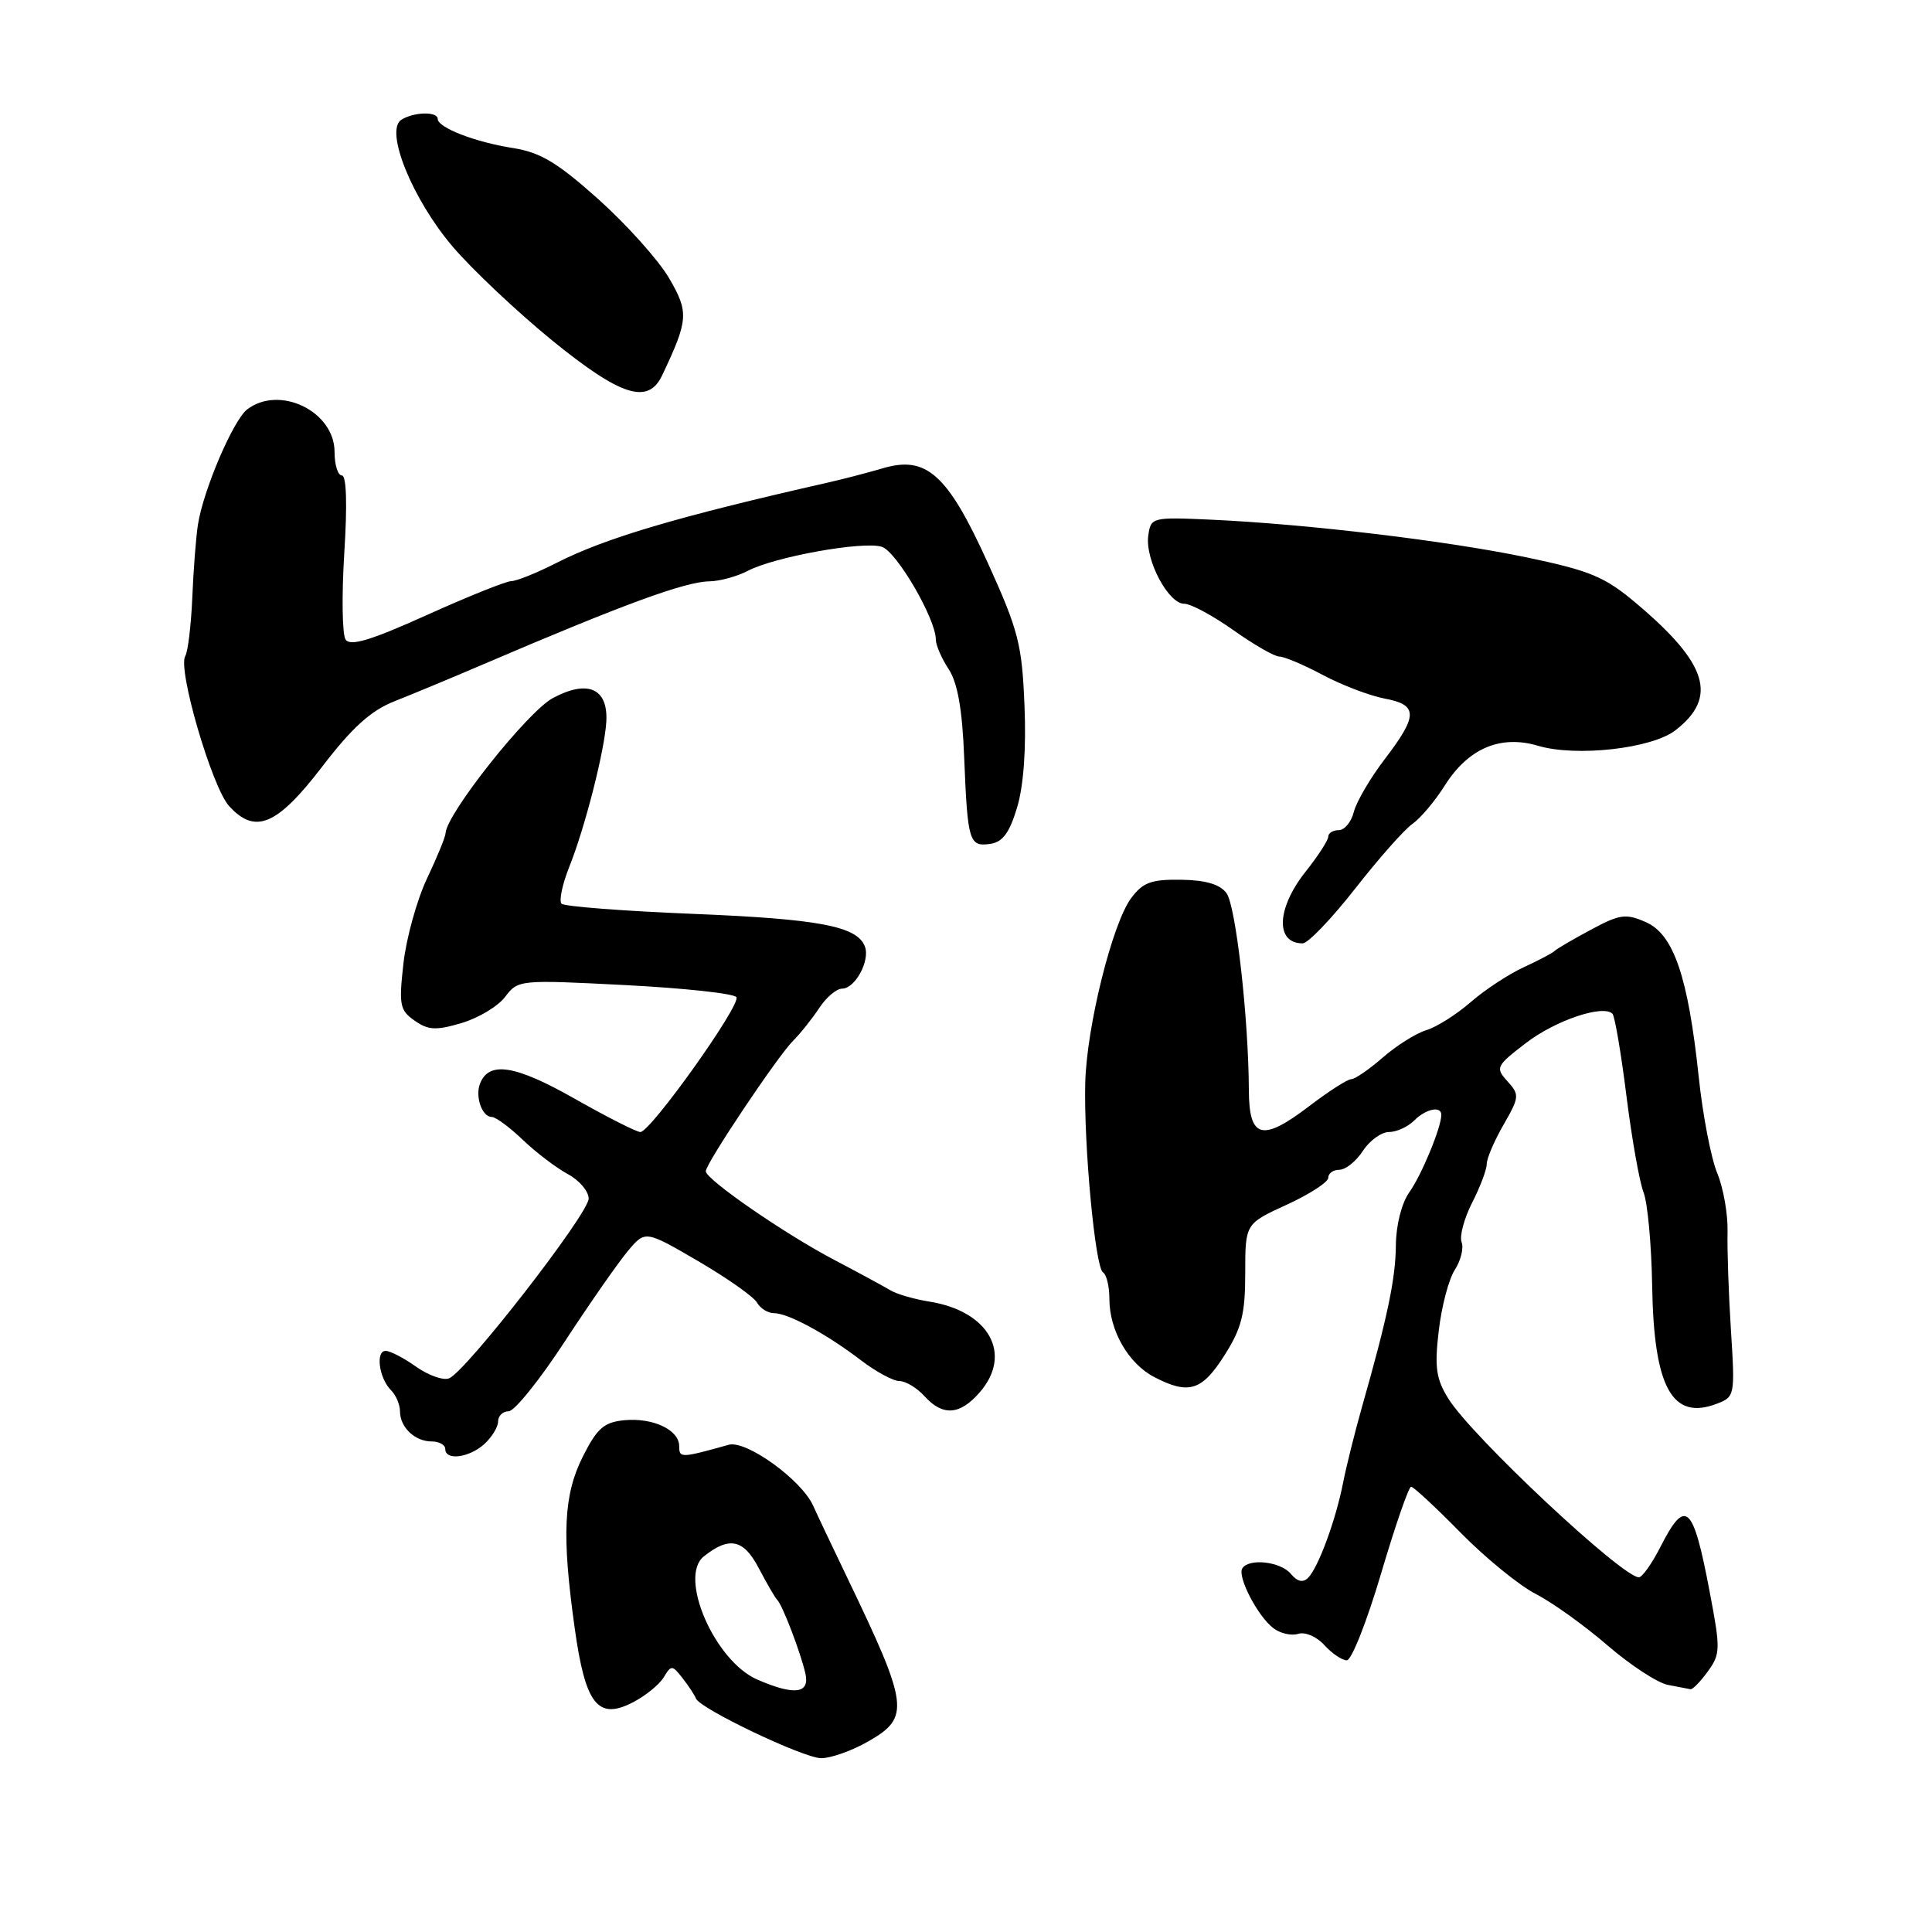 <?xml version="1.0" encoding="UTF-8" standalone="no"?>
<!DOCTYPE svg PUBLIC "-//W3C//DTD SVG 1.1//EN" "http://www.w3.org/Graphics/SVG/1.1/DTD/svg11.dtd" >
<svg xmlns="http://www.w3.org/2000/svg" xmlns:xlink="http://www.w3.org/1999/xlink" version="1.1" viewBox="0 0 256 256">
 <g >
 <path fill="currentColor"
d=" M 115.04 230.75 C 120.63 227.56 120.44 226.05 112.24 209.00 C 110.26 204.88 108.23 200.60 107.74 199.50 C 106.19 196.07 98.87 190.80 96.56 191.44 C 90.22 193.21 90.00 193.22 90.00 191.64 C 90.00 189.46 86.53 187.82 82.70 188.19 C 80.04 188.45 79.12 189.25 77.25 192.96 C 74.67 198.07 74.42 203.35 76.15 215.73 C 77.56 225.86 79.22 227.97 83.86 225.57 C 85.53 224.71 87.37 223.21 87.95 222.25 C 88.94 220.60 89.08 220.61 90.46 222.39 C 91.27 223.43 92.06 224.63 92.21 225.05 C 92.72 226.40 106.41 232.93 108.80 232.97 C 110.07 232.98 112.88 231.99 115.04 230.75 Z  M 226.29 221.48 C 227.97 219.17 227.99 218.52 226.54 210.92 C 224.34 199.30 223.36 198.41 220.00 205.00 C 218.88 207.20 217.60 209.00 217.16 209.00 C 214.95 209.00 195.04 190.35 191.93 185.35 C 190.29 182.73 190.07 181.20 190.64 176.35 C 191.01 173.13 191.97 169.49 192.77 168.26 C 193.57 167.02 193.97 165.38 193.67 164.59 C 193.37 163.81 194.00 161.46 195.06 159.37 C 196.13 157.29 197.00 154.97 197.00 154.24 C 197.00 153.50 198.00 151.16 199.23 149.03 C 201.33 145.37 201.36 145.06 199.75 143.28 C 198.12 141.48 198.23 141.25 202.19 138.21 C 206.08 135.22 212.41 133.07 213.66 134.33 C 213.97 134.64 214.80 139.53 215.51 145.20 C 216.22 150.86 217.24 156.62 217.78 158.00 C 218.32 159.38 218.83 164.95 218.92 170.38 C 219.14 183.84 221.56 188.26 227.47 186.01 C 229.87 185.10 229.91 184.92 229.36 176.29 C 229.05 171.46 228.85 165.58 228.91 163.24 C 228.97 160.90 228.35 157.39 227.54 155.44 C 226.73 153.50 225.62 147.76 225.09 142.70 C 223.68 129.40 221.77 123.81 218.09 122.19 C 215.43 121.02 214.64 121.13 210.81 123.19 C 208.44 124.46 206.28 125.72 206.00 126.00 C 205.73 126.28 203.86 127.26 201.87 128.18 C 199.87 129.10 196.72 131.18 194.87 132.79 C 193.01 134.41 190.38 136.08 189.00 136.50 C 187.62 136.92 185.02 138.56 183.22 140.13 C 181.41 141.71 179.53 143.00 179.04 143.00 C 178.55 143.00 176.06 144.60 173.49 146.56 C 167.24 151.33 165.51 150.88 165.48 144.47 C 165.44 134.91 163.76 120.05 162.52 118.35 C 161.66 117.18 159.78 116.62 156.51 116.57 C 152.56 116.51 151.44 116.92 149.89 119.00 C 147.39 122.34 143.98 136.05 143.80 143.50 C 143.60 151.77 145.12 167.95 146.15 168.59 C 146.62 168.88 147.00 170.46 147.00 172.11 C 147.00 176.32 149.52 180.70 152.97 182.48 C 157.52 184.84 159.27 184.29 162.25 179.58 C 164.53 175.99 165.00 174.12 165.00 168.69 C 165.00 162.15 165.00 162.15 170.50 159.63 C 173.53 158.24 176.00 156.64 176.00 156.06 C 176.00 155.47 176.66 155.00 177.48 155.00 C 178.29 155.00 179.69 153.88 180.59 152.50 C 181.49 151.12 183.05 150.00 184.04 150.00 C 185.04 150.00 186.53 149.32 187.36 148.50 C 188.94 146.91 191.01 146.49 190.98 147.75 C 190.95 149.46 188.38 155.67 186.75 157.97 C 185.72 159.42 184.99 162.32 184.96 164.97 C 184.93 169.41 183.86 174.52 180.45 186.50 C 179.52 189.80 178.39 194.30 177.96 196.50 C 176.99 201.45 174.67 207.73 173.33 209.07 C 172.65 209.75 171.90 209.58 171.04 208.54 C 169.68 206.91 165.47 206.44 164.61 207.82 C 163.93 208.92 166.67 214.19 168.74 215.75 C 169.65 216.44 171.13 216.78 172.03 216.49 C 172.94 216.20 174.48 216.87 175.49 217.99 C 176.49 219.09 177.83 220.00 178.46 220.00 C 179.09 220.00 181.13 214.82 183.00 208.50 C 184.87 202.18 186.66 197.00 186.98 197.00 C 187.30 197.00 190.25 199.74 193.53 203.08 C 196.81 206.42 201.30 210.08 203.50 211.21 C 205.70 212.34 209.98 215.41 213.02 218.04 C 216.06 220.66 219.66 223.01 221.02 223.26 C 222.38 223.52 223.72 223.77 224.00 223.83 C 224.28 223.89 225.31 222.83 226.29 221.48 Z  M 64.17 191.35 C 65.18 190.43 66.00 189.08 66.00 188.35 C 66.00 187.61 66.63 187.00 67.40 187.00 C 68.17 187.00 71.52 182.84 74.84 177.75 C 78.17 172.66 81.93 167.27 83.20 165.76 C 85.50 163.02 85.50 163.02 92.50 167.10 C 96.35 169.35 99.86 171.82 100.30 172.59 C 100.74 173.37 101.75 174.00 102.55 174.00 C 104.43 174.00 109.54 176.77 114.09 180.25 C 116.07 181.76 118.36 183.00 119.19 183.00 C 120.01 183.00 121.50 183.90 122.50 185.00 C 124.92 187.68 127.19 187.52 129.82 184.49 C 134.22 179.43 131.06 173.73 123.15 172.47 C 121.14 172.15 118.83 171.48 118.00 170.98 C 117.17 170.48 113.83 168.67 110.56 166.95 C 103.98 163.50 93.49 156.26 93.52 155.19 C 93.54 154.14 103.02 139.98 105.07 137.93 C 106.06 136.94 107.62 134.98 108.55 133.57 C 109.47 132.16 110.84 131.00 111.58 131.00 C 113.31 131.00 115.32 127.28 114.60 125.41 C 113.57 122.72 108.53 121.77 91.79 121.09 C 82.60 120.72 74.78 120.11 74.41 119.75 C 74.05 119.38 74.50 117.21 75.41 114.92 C 77.51 109.69 80.13 99.41 80.34 95.61 C 80.58 91.20 77.88 90.02 73.25 92.50 C 69.90 94.30 59.16 107.83 59.04 110.40 C 59.02 110.90 57.91 113.61 56.57 116.43 C 55.24 119.25 53.84 124.30 53.46 127.64 C 52.84 133.16 52.97 133.87 54.94 135.24 C 56.74 136.51 57.77 136.56 61.16 135.56 C 63.39 134.90 65.99 133.34 66.94 132.08 C 68.64 129.83 68.84 129.81 82.85 130.53 C 90.66 130.93 97.28 131.65 97.58 132.13 C 98.21 133.15 86.20 150.00 84.85 150.00 C 84.34 150.00 80.41 148.00 76.10 145.56 C 68.26 141.11 64.77 140.56 63.60 143.60 C 62.94 145.33 63.88 148.00 65.16 148.00 C 65.68 148.00 67.55 149.38 69.30 151.06 C 71.06 152.74 73.74 154.77 75.25 155.58 C 76.76 156.39 78.00 157.85 78.00 158.82 C 78.00 160.82 61.71 181.79 59.50 182.64 C 58.71 182.94 56.75 182.24 55.13 181.09 C 53.51 179.94 51.70 179.00 51.10 179.00 C 49.73 179.00 50.23 182.63 51.81 184.21 C 52.47 184.87 53.00 186.12 53.00 187.00 C 53.00 189.12 54.97 191.00 57.20 191.00 C 58.19 191.00 59.00 191.45 59.00 192.00 C 59.00 193.57 62.15 193.17 64.17 191.35 Z  M 179.54 117.78 C 182.64 113.81 186.06 109.94 187.13 109.19 C 188.21 108.44 190.15 106.14 191.45 104.07 C 194.56 99.15 198.83 97.34 203.80 98.82 C 208.86 100.32 218.86 99.20 222.00 96.77 C 227.66 92.39 226.29 87.93 216.81 79.94 C 212.64 76.42 210.75 75.63 202.26 73.85 C 191.70 71.65 173.28 69.45 160.50 68.86 C 152.62 68.51 152.49 68.54 152.15 70.99 C 151.71 74.13 154.80 80.00 156.91 80.00 C 157.79 80.00 160.72 81.58 163.43 83.50 C 166.14 85.42 168.88 87.00 169.53 87.00 C 170.17 87.00 172.77 88.10 175.30 89.45 C 177.83 90.79 181.50 92.19 183.45 92.56 C 187.91 93.39 187.92 94.78 183.50 100.57 C 181.57 103.09 179.73 106.24 179.39 107.58 C 179.06 108.91 178.16 110.00 177.39 110.00 C 176.63 110.00 176.00 110.39 176.00 110.86 C 176.00 111.34 174.65 113.42 173.00 115.50 C 169.15 120.35 168.95 125.00 172.61 125.00 C 173.31 125.00 176.43 121.75 179.54 117.78 Z  M 134.77 107.00 C 135.63 104.15 135.99 99.20 135.75 93.50 C 135.42 85.36 134.96 83.55 130.85 74.50 C 125.55 62.83 122.75 60.32 116.94 62.06 C 115.05 62.62 111.70 63.49 109.50 63.99 C 89.78 68.46 80.19 71.30 73.75 74.58 C 71.14 75.91 68.44 77.00 67.75 77.00 C 67.06 77.01 62.02 79.03 56.55 81.50 C 49.10 84.86 46.40 85.67 45.79 84.74 C 45.34 84.06 45.27 78.89 45.62 73.25 C 46.03 66.85 45.91 63.00 45.30 63.00 C 44.77 63.00 44.33 61.60 44.33 59.88 C 44.33 54.51 37.04 50.97 32.75 54.25 C 30.91 55.66 26.94 64.93 26.23 69.50 C 25.97 71.15 25.63 75.51 25.48 79.19 C 25.32 82.87 24.90 86.35 24.55 86.93 C 23.50 88.62 28.08 104.29 30.35 106.80 C 33.82 110.62 36.71 109.39 42.72 101.55 C 46.67 96.39 49.14 94.16 52.27 92.92 C 54.60 92.00 59.88 89.81 64.00 88.04 C 82.63 80.06 90.76 77.08 94.00 77.03 C 95.38 77.01 97.66 76.38 99.09 75.64 C 102.66 73.77 114.38 71.67 116.84 72.45 C 118.80 73.07 124.00 82.00 124.00 84.73 C 124.00 85.47 124.76 87.24 125.70 88.66 C 126.89 90.48 127.51 93.98 127.76 100.38 C 128.21 111.53 128.42 112.22 131.21 111.82 C 132.86 111.58 133.76 110.36 134.77 107.00 Z  M 87.73 49.75 C 91.23 42.38 91.30 41.37 88.64 36.83 C 87.24 34.45 83.04 29.76 79.30 26.41 C 73.87 21.55 71.60 20.19 68.00 19.62 C 62.98 18.84 58.00 16.91 58.00 15.76 C 58.00 14.75 54.83 14.82 53.18 15.87 C 50.94 17.29 54.64 26.42 60.00 32.70 C 62.59 35.73 68.49 41.29 73.10 45.06 C 82.25 52.50 85.87 53.67 87.73 49.75 Z  M 100.34 222.55 C 94.70 220.09 89.86 208.96 93.25 206.24 C 96.62 203.55 98.52 203.94 100.52 207.75 C 101.60 209.81 102.71 211.72 102.99 212.00 C 103.68 212.67 106.08 218.95 106.72 221.75 C 107.33 224.43 105.26 224.69 100.34 222.55 Z "/>
</g>
</svg>